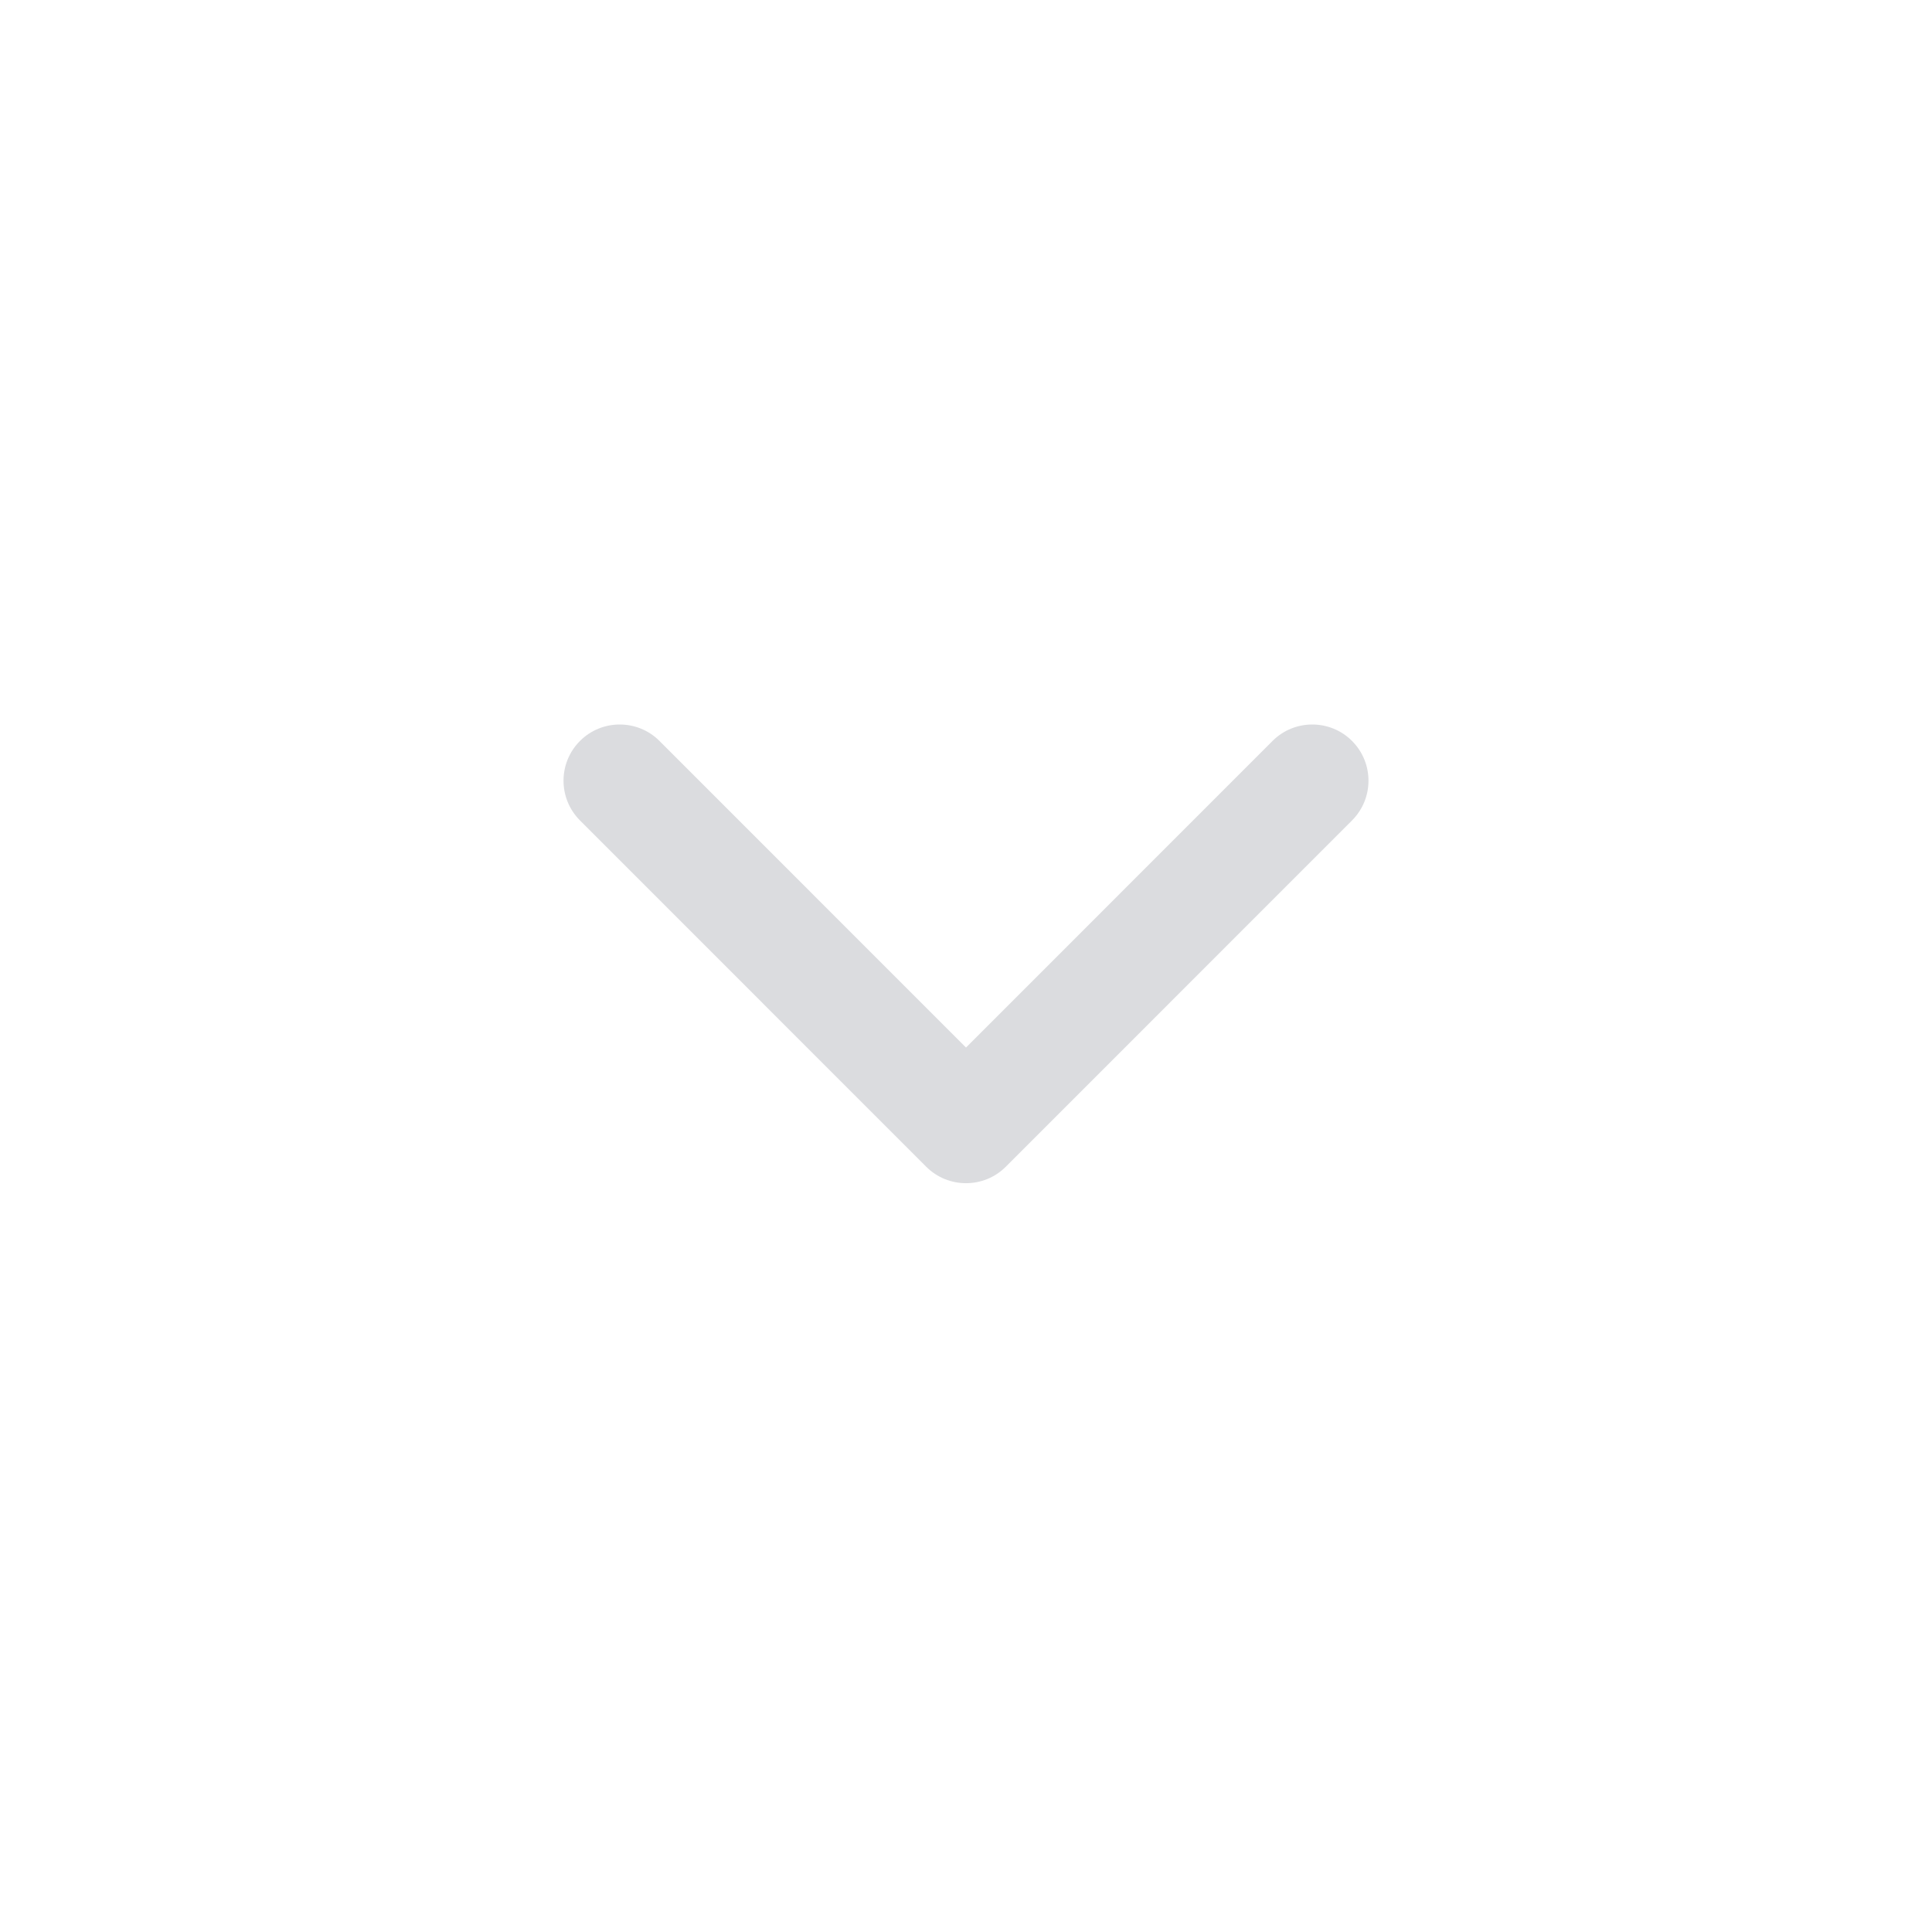<?xml version="1.0" encoding="UTF-8"?>
<svg width="24px" height="24px" viewBox="0 0 24 24" version="1.1" xmlns="http://www.w3.org/2000/svg" xmlns:xlink="http://www.w3.org/1999/xlink">
    <title>72EEF88E-0CF1-48F0-B015-7CFB6215B6F2@2x</title>
    <g id="Store-Owner" stroke="none" stroke-width="1" fill="none" fill-rule="evenodd">
        <g id="O800---Price-list---06" transform="translate(-1393, -20)"> 
            <g id="Component-/-Navigation-/-Navbar---Super-Admin"> 
                <g id="Group-Copy-2" transform="translate(1350, 20)" fill="#DBDCDF">
                    <g id="Icon24-/-Dropdown" transform="translate(43, 0)">
                        <path d="M12,14.698 C11.821,14.698 11.642,14.63 11.506,14.494 L7.205,10.192 C6.932,9.919 6.932,9.477 7.205,9.204 C7.477,8.932 7.92,8.932 8.192,9.204 L12,13.013 L15.808,9.204 C16.08,8.932 16.523,8.932 16.795,9.204 C17.068,9.477 17.068,9.919 16.795,10.192 L12.494,14.494 C12.358,14.63 12.179,14.698 12,14.698" id="Fill-1"></path>
                    </g>
                </g>
            </g>
        </g>
    </g>
</svg>